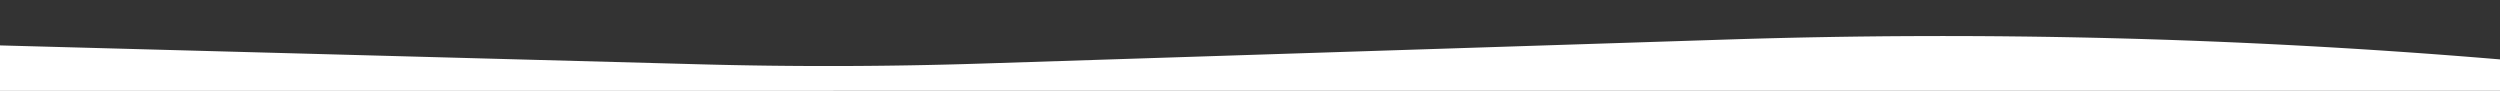 <svg xmlns="http://www.w3.org/2000/svg" viewBox="0 0 3467.29 125.97"><rect x="0" y="0" width="3467.29" height="125.97" fill="#333333" stroke="none"/><defs><style>.cls-1{fill:none;}.cls-2{fill:#fff;}</style></defs><title>white_curve-invert-top</title><g id="Layer_2" data-name="Layer 2"><rect class="cls-1" x="122.06" y="176.36" width="3467.29" height="125.97" transform="translate(3589.35 302.33) rotate(180)"/></g><g id="Layer_3" data-name="Layer 3"><path class="cls-2" d="M3589.35,302.33V258.74l-13.74-1.14a9239.19,9239.19,0,0,0-1057.34-26.45L1483.48,264.52q-195.74,6.32-391.59,1L122.06,239.34v63Z" transform="translate(-122.06 -176.36)"/></g></svg>